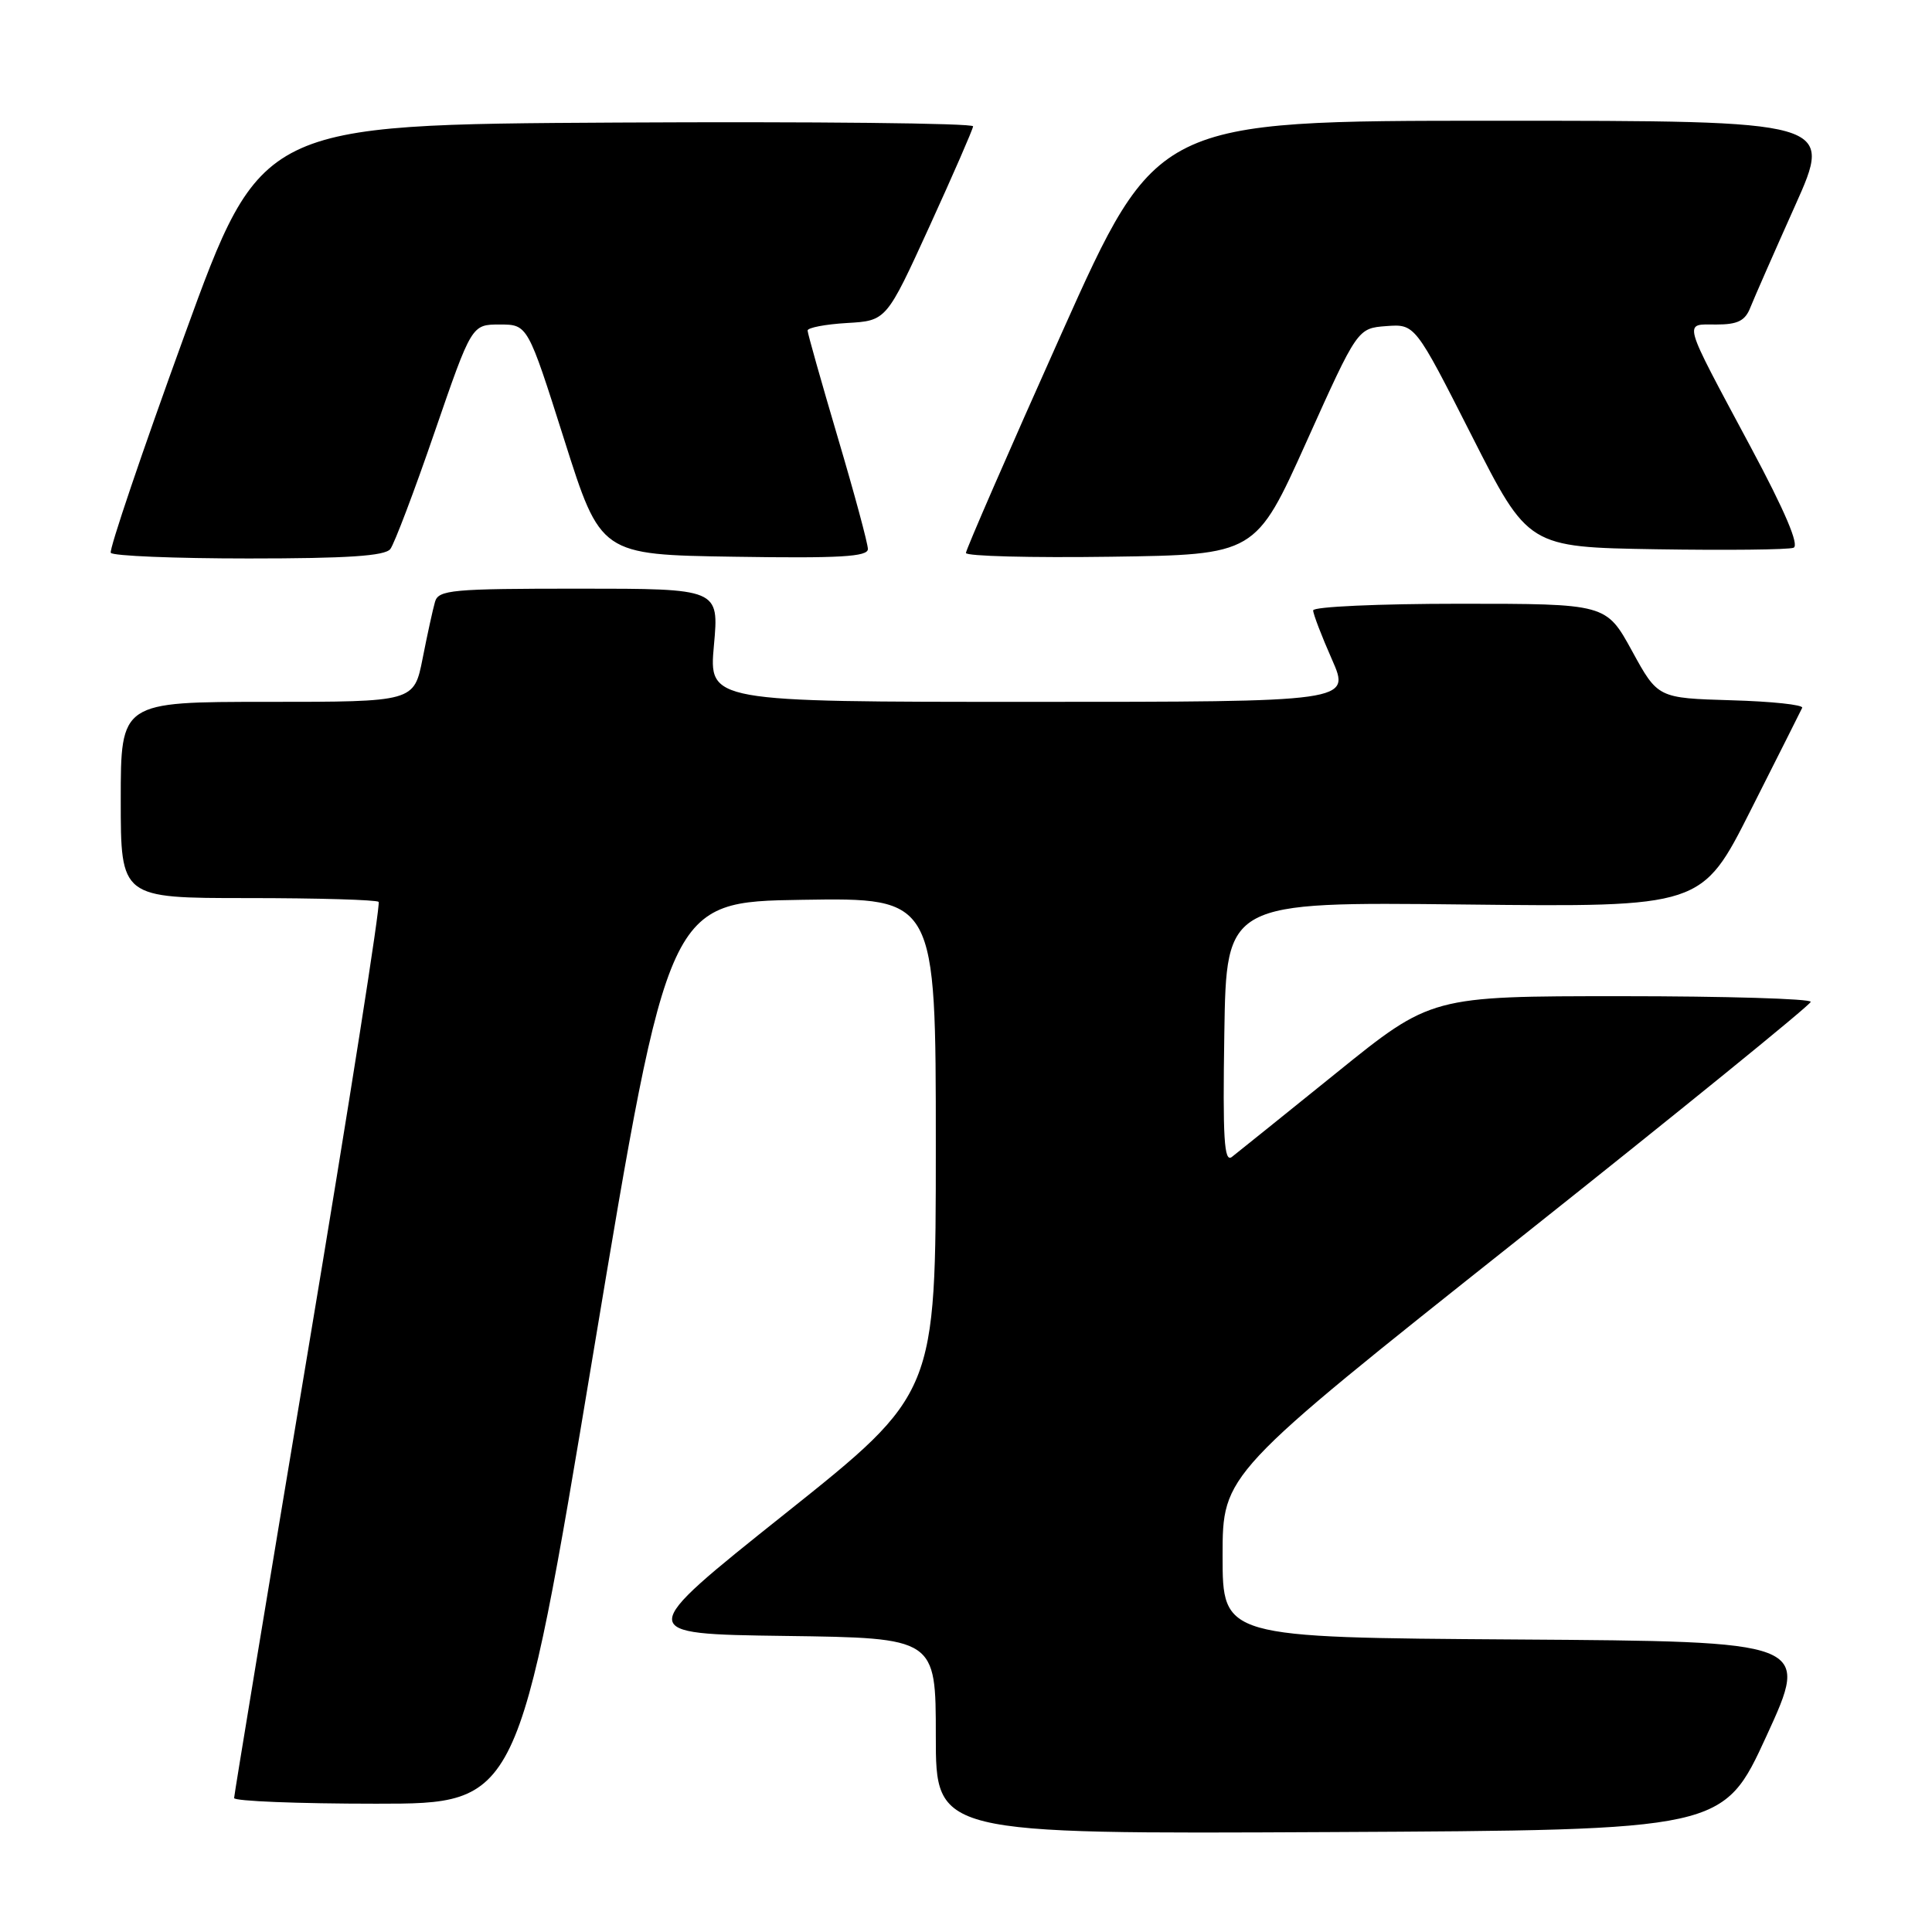 <?xml version="1.0" encoding="UTF-8" standalone="no"?>
<!DOCTYPE svg PUBLIC "-//W3C//DTD SVG 1.1//EN" "http://www.w3.org/Graphics/SVG/1.1/DTD/svg11.dtd" >
<svg xmlns="http://www.w3.org/2000/svg" xmlns:xlink="http://www.w3.org/1999/xlink" version="1.1" viewBox="0 0 256 256">
 <g >
 <path fill="currentColor"
d=" M 234.08 230.00 C 239.82 217.50 239.82 217.50 200.91 217.24 C 162.00 216.98 162.00 216.98 162.00 206.15 C 162.00 195.33 162.00 195.33 200.93 164.42 C 222.35 147.41 239.90 133.16 239.93 132.75 C 239.97 132.34 228.67 132.00 214.83 132.00 C 189.65 132.00 189.65 132.00 177.08 142.16 C 170.16 147.74 163.93 152.76 163.23 153.30 C 162.20 154.09 162.01 150.86 162.23 136.89 C 162.50 119.50 162.50 119.50 194.00 119.85 C 225.50 120.20 225.50 120.20 231.98 107.35 C 235.55 100.28 238.62 94.18 238.80 93.79 C 238.99 93.39 234.76 92.94 229.41 92.79 C 219.67 92.50 219.67 92.50 216.25 86.25 C 212.82 80.00 212.82 80.00 193.41 80.00 C 182.73 80.00 174.00 80.39 174.00 80.88 C 174.00 81.36 175.12 84.28 176.49 87.38 C 178.97 93.00 178.97 93.00 136.45 93.00 C 93.92 93.00 93.92 93.00 94.60 85.50 C 95.28 78.00 95.28 78.00 76.71 78.00 C 59.88 78.00 58.09 78.16 57.64 79.75 C 57.36 80.71 56.62 84.09 56.00 87.25 C 54.86 93.00 54.86 93.00 35.43 93.00 C 16.00 93.00 16.00 93.00 16.00 106.00 C 16.00 119.00 16.00 119.00 32.83 119.00 C 42.09 119.00 49.89 119.23 50.17 119.50 C 50.45 119.78 46.25 146.44 40.85 178.75 C 35.45 211.06 31.03 237.84 31.02 238.25 C 31.01 238.66 39.48 239.00 49.84 239.00 C 68.68 239.00 68.68 239.00 78.62 179.25 C 88.57 119.50 88.57 119.50 106.29 119.23 C 124.00 118.95 124.00 118.95 124.00 151.80 C 124.00 184.65 124.00 184.65 104.03 200.57 C 84.06 216.50 84.06 216.50 104.03 216.77 C 124.00 217.04 124.00 217.04 124.00 230.03 C 124.00 243.02 124.00 243.02 176.17 242.76 C 228.34 242.50 228.34 242.50 234.08 230.00 Z  M 51.72 72.75 C 52.25 72.06 54.90 65.09 57.59 57.25 C 62.50 43.00 62.50 43.00 66.21 43.00 C 69.92 43.00 69.92 43.00 74.76 58.25 C 79.59 73.50 79.59 73.50 97.30 73.77 C 111.29 73.99 115.00 73.77 115.00 72.75 C 115.00 72.03 113.21 65.39 111.01 57.97 C 108.82 50.56 107.02 44.19 107.01 43.80 C 107.01 43.42 109.35 42.97 112.23 42.80 C 117.45 42.50 117.45 42.50 123.16 30.00 C 126.30 23.12 128.90 17.16 128.94 16.74 C 128.97 16.32 107.76 16.10 81.79 16.24 C 34.59 16.50 34.59 16.50 24.42 44.50 C 18.82 59.90 14.44 72.84 14.68 73.25 C 14.92 73.66 23.14 74.00 32.94 74.00 C 46.01 74.00 51.01 73.67 51.72 72.75 Z  M 173.13 58.50 C 179.88 43.50 179.88 43.50 183.69 43.21 C 187.50 42.93 187.50 42.93 195.00 57.71 C 202.50 72.50 202.50 72.50 219.46 72.78 C 228.79 72.93 236.98 72.84 237.65 72.58 C 238.45 72.27 236.54 67.76 231.95 59.19 C 222.76 42.01 223.04 43.00 227.42 43.00 C 230.26 43.00 231.24 42.51 231.93 40.75 C 232.42 39.51 235.09 33.44 237.86 27.25 C 242.90 16.00 242.90 16.00 198.09 16.00 C 153.28 16.00 153.28 16.00 140.63 44.25 C 133.67 59.79 127.99 72.85 127.99 73.27 C 128.00 73.70 136.63 73.92 147.19 73.77 C 166.38 73.50 166.38 73.50 173.13 58.50 Z "/>
</g>
</svg>